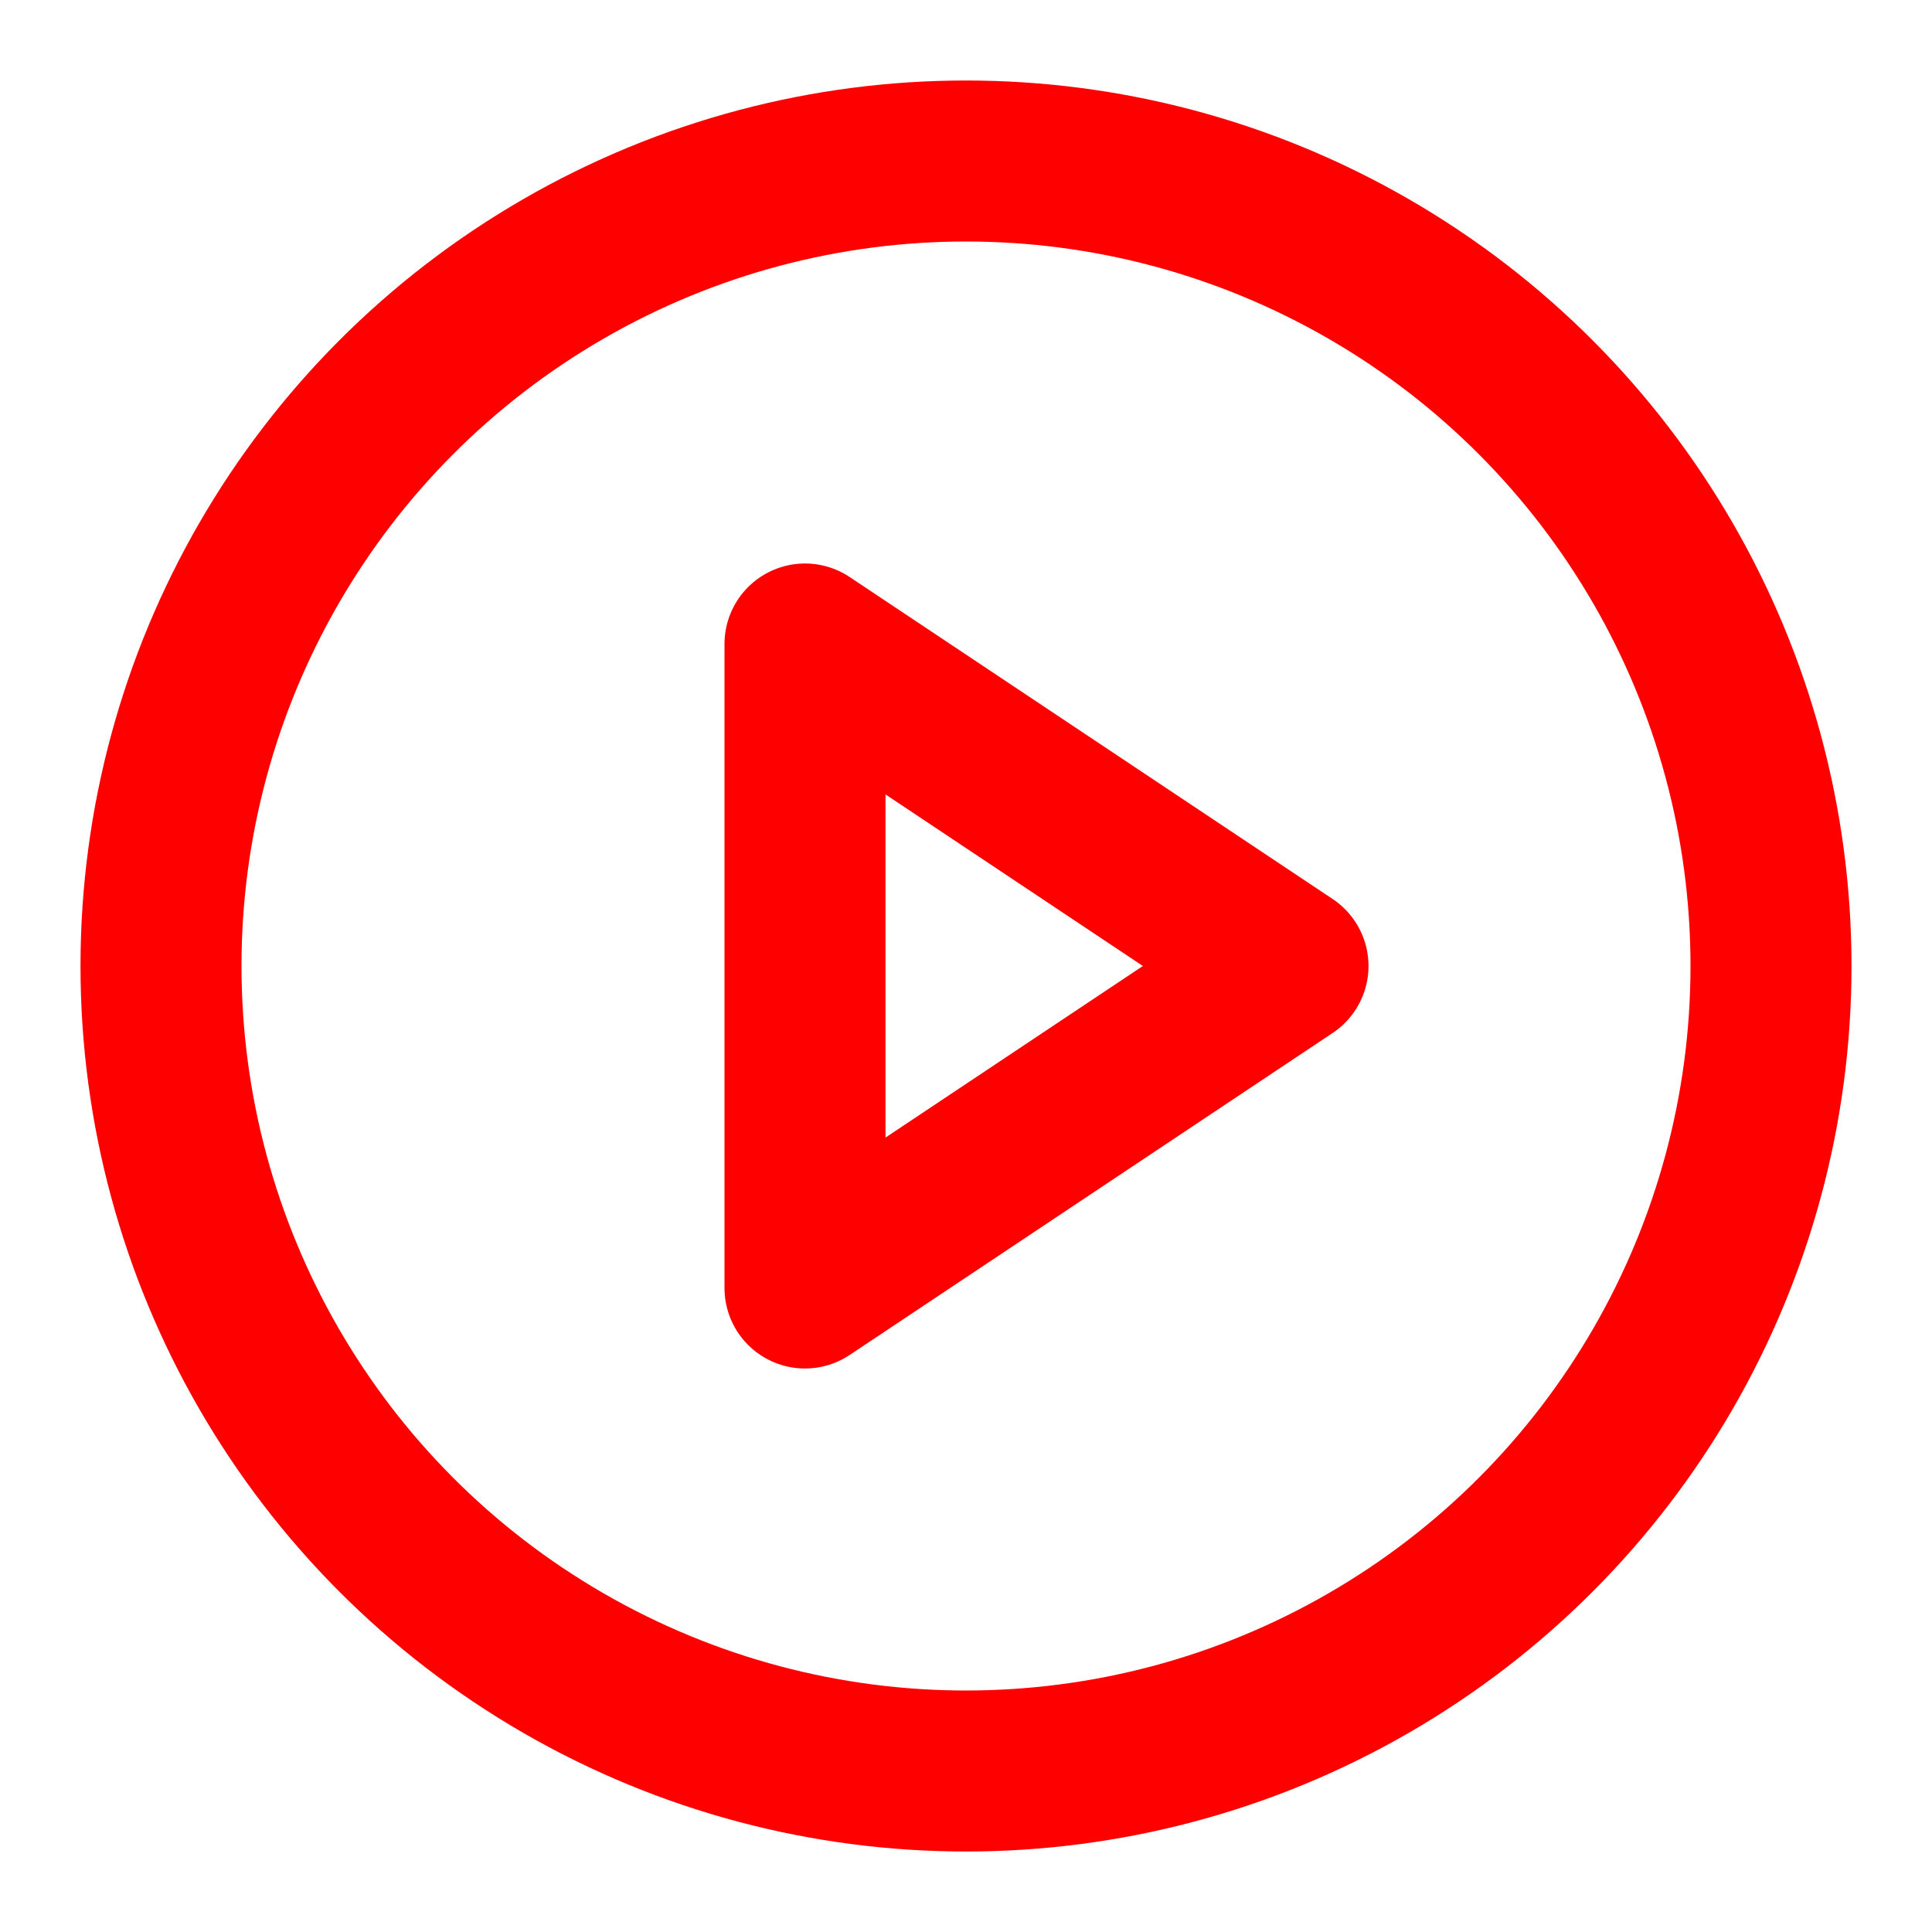 <svg xmlns="http://www.w3.org/2000/svg" width="32" height="32" viewBox="0 0 24 24" fill="none" stroke="#ff0000" stroke-width="2" stroke-linecap="round" stroke-linejoin="round">
  <circle cx="12" cy="12" r="10"/>
  <polygon points="10,8 16,12 10,16 10,8"/>
</svg>